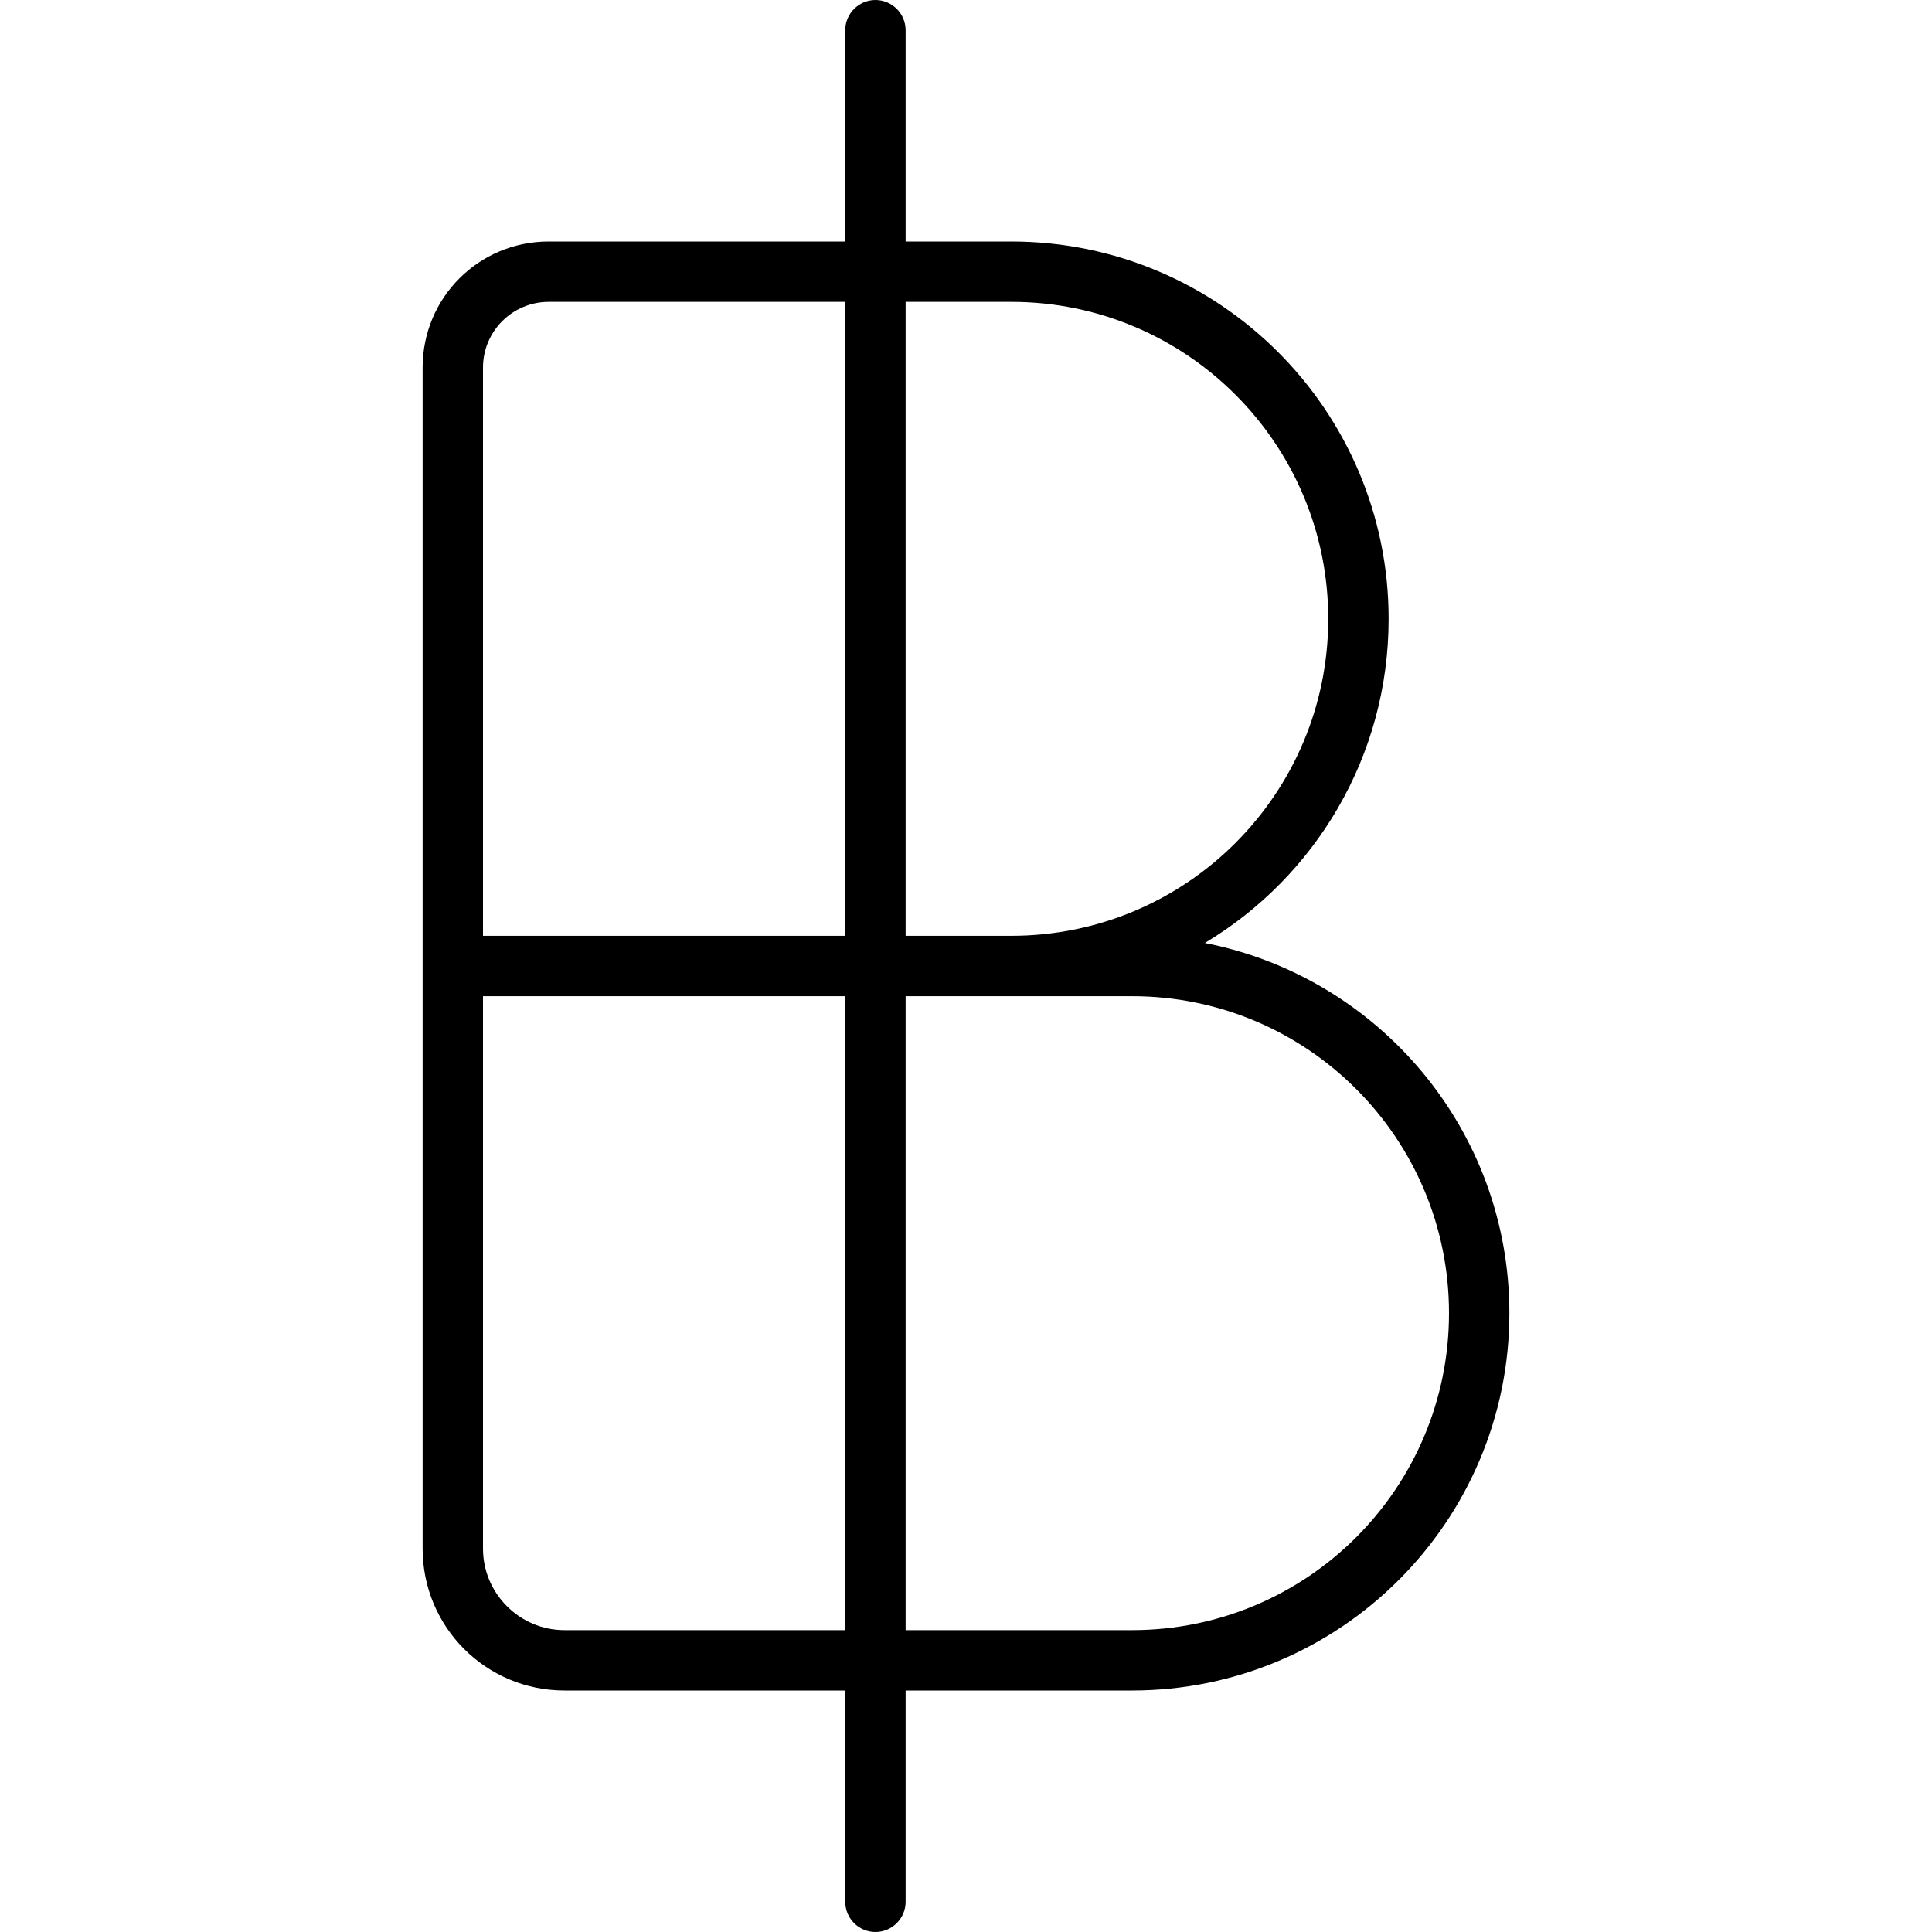 <svg xmlns="http://www.w3.org/2000/svg" width="24" height="24" viewBox="0 0 320 512"><path class="pr-icon-duotone-primary" d="M136 0c-4.4 0-8 3.6-8 8l0 56L49.4 64C30.9 64 16 78.9 16 97.4L16 248l0 16 0 146.4C16 431.2 32.8 448 53.6 448l74.4 0 0 56c0 4.4 3.6 8 8 8s8-3.6 8-8l0-56 60 0c55.2 0 100-44.8 100-100c0-48.6-34.7-89.1-80.7-98.1C252.5 232.4 272 200.5 272 164c0-55.2-44.8-100-100-100l-28 0 0-56c0-4.4-3.6-8-8-8zm-8 80l0 168-96 0L32 97.4C32 87.8 39.8 80 49.4 80L128 80zm16 168l0-168 28 0c46.4 0 84 37.6 84 84s-37.6 84-84 84l-28 0zm-16 16l0 168-74.4 0C41.7 432 32 422.3 32 410.4L32 264l96 0zm16 168l0-168 28 0 32 0c46.4 0 84 37.6 84 84s-37.6 84-84 84l-60 0z"/></svg>